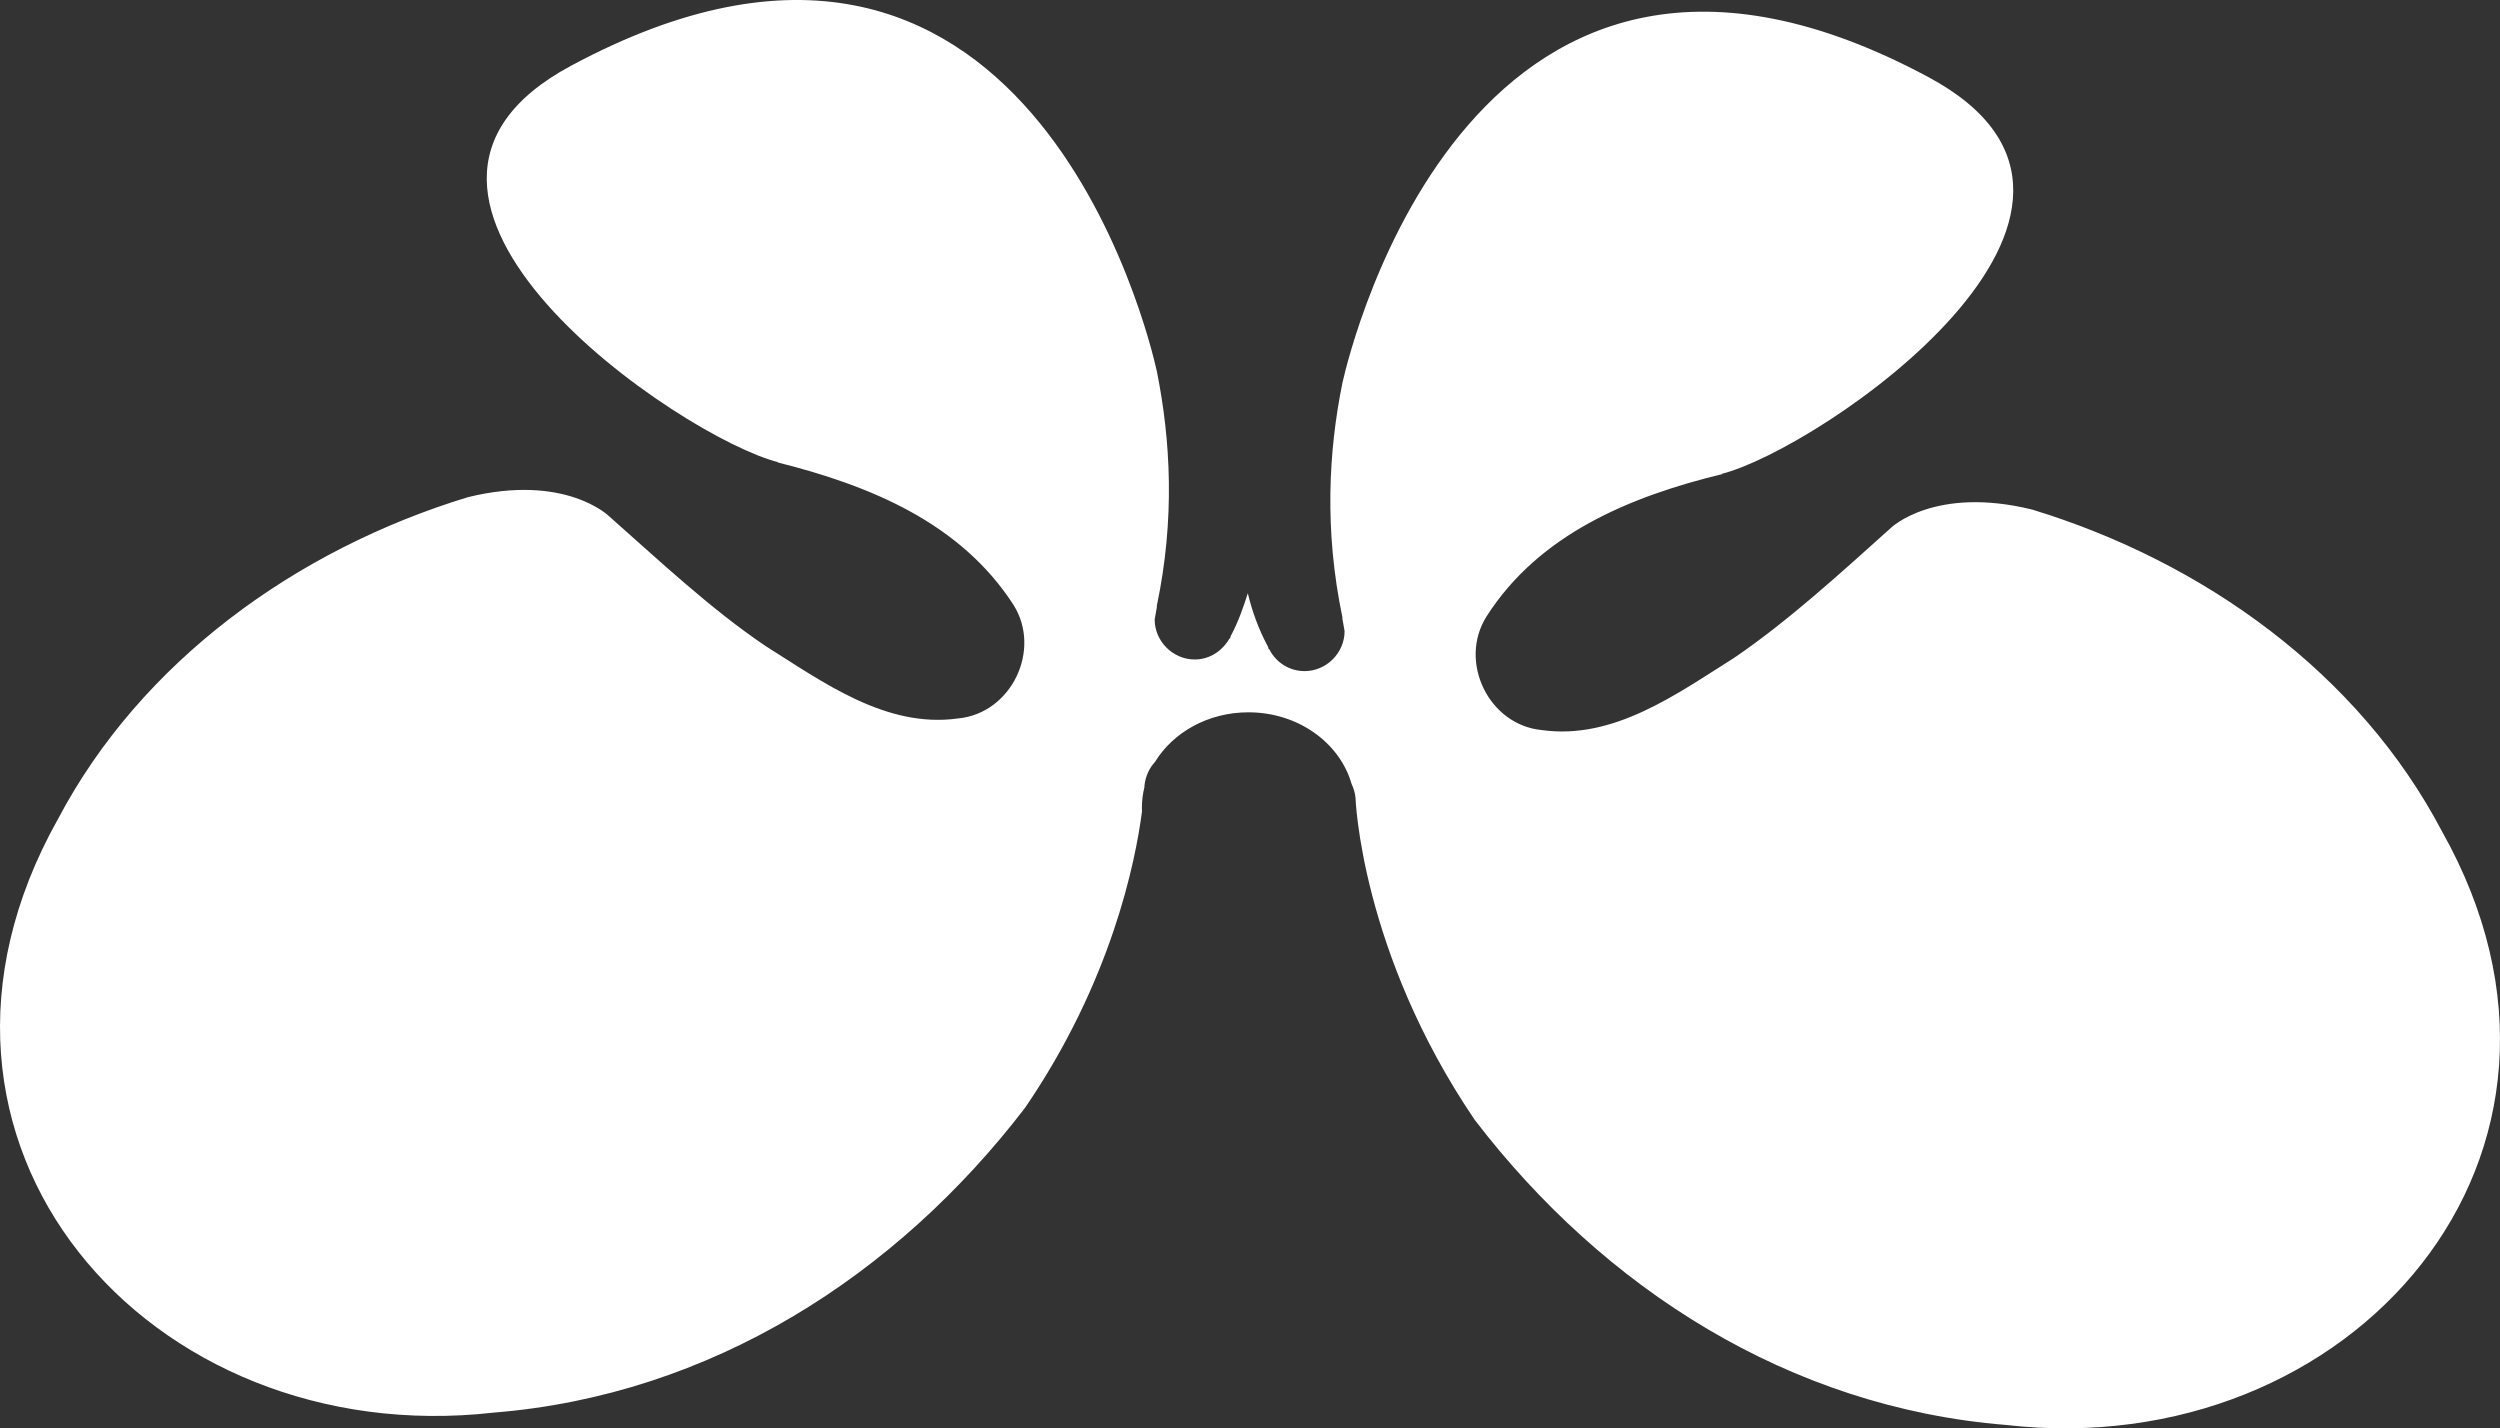<?xml version="1.0" encoding="UTF-8"?>
<svg id="Layer_2" data-name="Layer 2" xmlns="http://www.w3.org/2000/svg" viewBox="0 0 683.27 390.38">
  <rect x="0" y="0" width="683.27" height="390.38" fill="#333333" stroke="none"/>
  <defs>
    <style>
      .cls-1 {
        fill: #fff;
      }
    </style>
  </defs>
  <g id="Layer_1-2" data-name="Layer 1">
    <path class="cls-1" d="M548.26,389.45c-59.26-4.77-109.97-37.39-145.17-83.33-31.23-45.94-32.62-88.1-32.62-88.1-.14-1.33-.51-2.59-1.06-3.74,0,0,0-.02-.01-.03-3.23-11.25-14.63-19.57-28.2-19.57-11,0-20.57,5.47-25.51,13.53-1.58,1.72-2.62,3.95-2.89,6.43,0,0,0,.17-.02.49-.45,1.82-.69,3.7-.69,5.64,0,.33.01.66.03.98-1.81,13.93-8.39,46.5-31.94,80.99-35.2,45.94-85.91,78.56-145.17,83.33-94.27,10.74-168.84-73.78-119.13-162.28,22.68-42.96,65.03-73.58,111.97-87.9,26.65-6.56,38.58,5.17,38.58,5.17,13.52,11.93,27.84,25.45,42.96,35.6,15.51,9.74,32.81,22.47,52.5,19.69,14.52-1.4,22.87-18.7,15.11-31.03-14.52-22.47-39.18-32.61-64.63-38.98h.4c-26.45-6.56-123.5-72.59-56.68-108.38,124.29-66.82,157.9,73.58,160.09,83.52,3.78,18.9,4.97,40.37,0,64.04v.4c-.2,1.19-.4,2.19-.6,3.38,0,5.96,4.98,10.94,10.94,10.94,4.18,0,7.56-2.39,9.55-5.77,0,0,.2,0,.2-.2,0,0,0-.4.19-.6,1.99-3.77,3.39-7.75,4.58-11.53,1.19,4.97,2.98,9.94,5.57,14.72,0,0,0,.39.2.59,0,0,.2,0,.2.2,1.79,3.38,5.36,5.77,9.54,5.77,5.97,0,10.94-4.97,10.94-10.94-.2-1.19-.4-2.19-.6-3.38v-.4c-4.97-23.86-3.78-45.34,0-64.03,2.19-9.75,36-150.35,160.29-83.53,66.82,36-30.23,101.82-56.68,108.38h.4c-25.45,6.17-50.31,16.51-64.63,38.98-7.76,12.33.6,29.64,15.11,31.03,19.69,2.78,36.99-9.95,52.51-19.69,14.91-10.14,29.43-23.47,42.95-35.6,0,0,11.93-11.53,38.58-4.97,46.94,14.32,89.3,44.75,111.97,87.9,49.72,88.3-24.86,173.02-119.13,162.28Z"/>
  </g>
</svg>